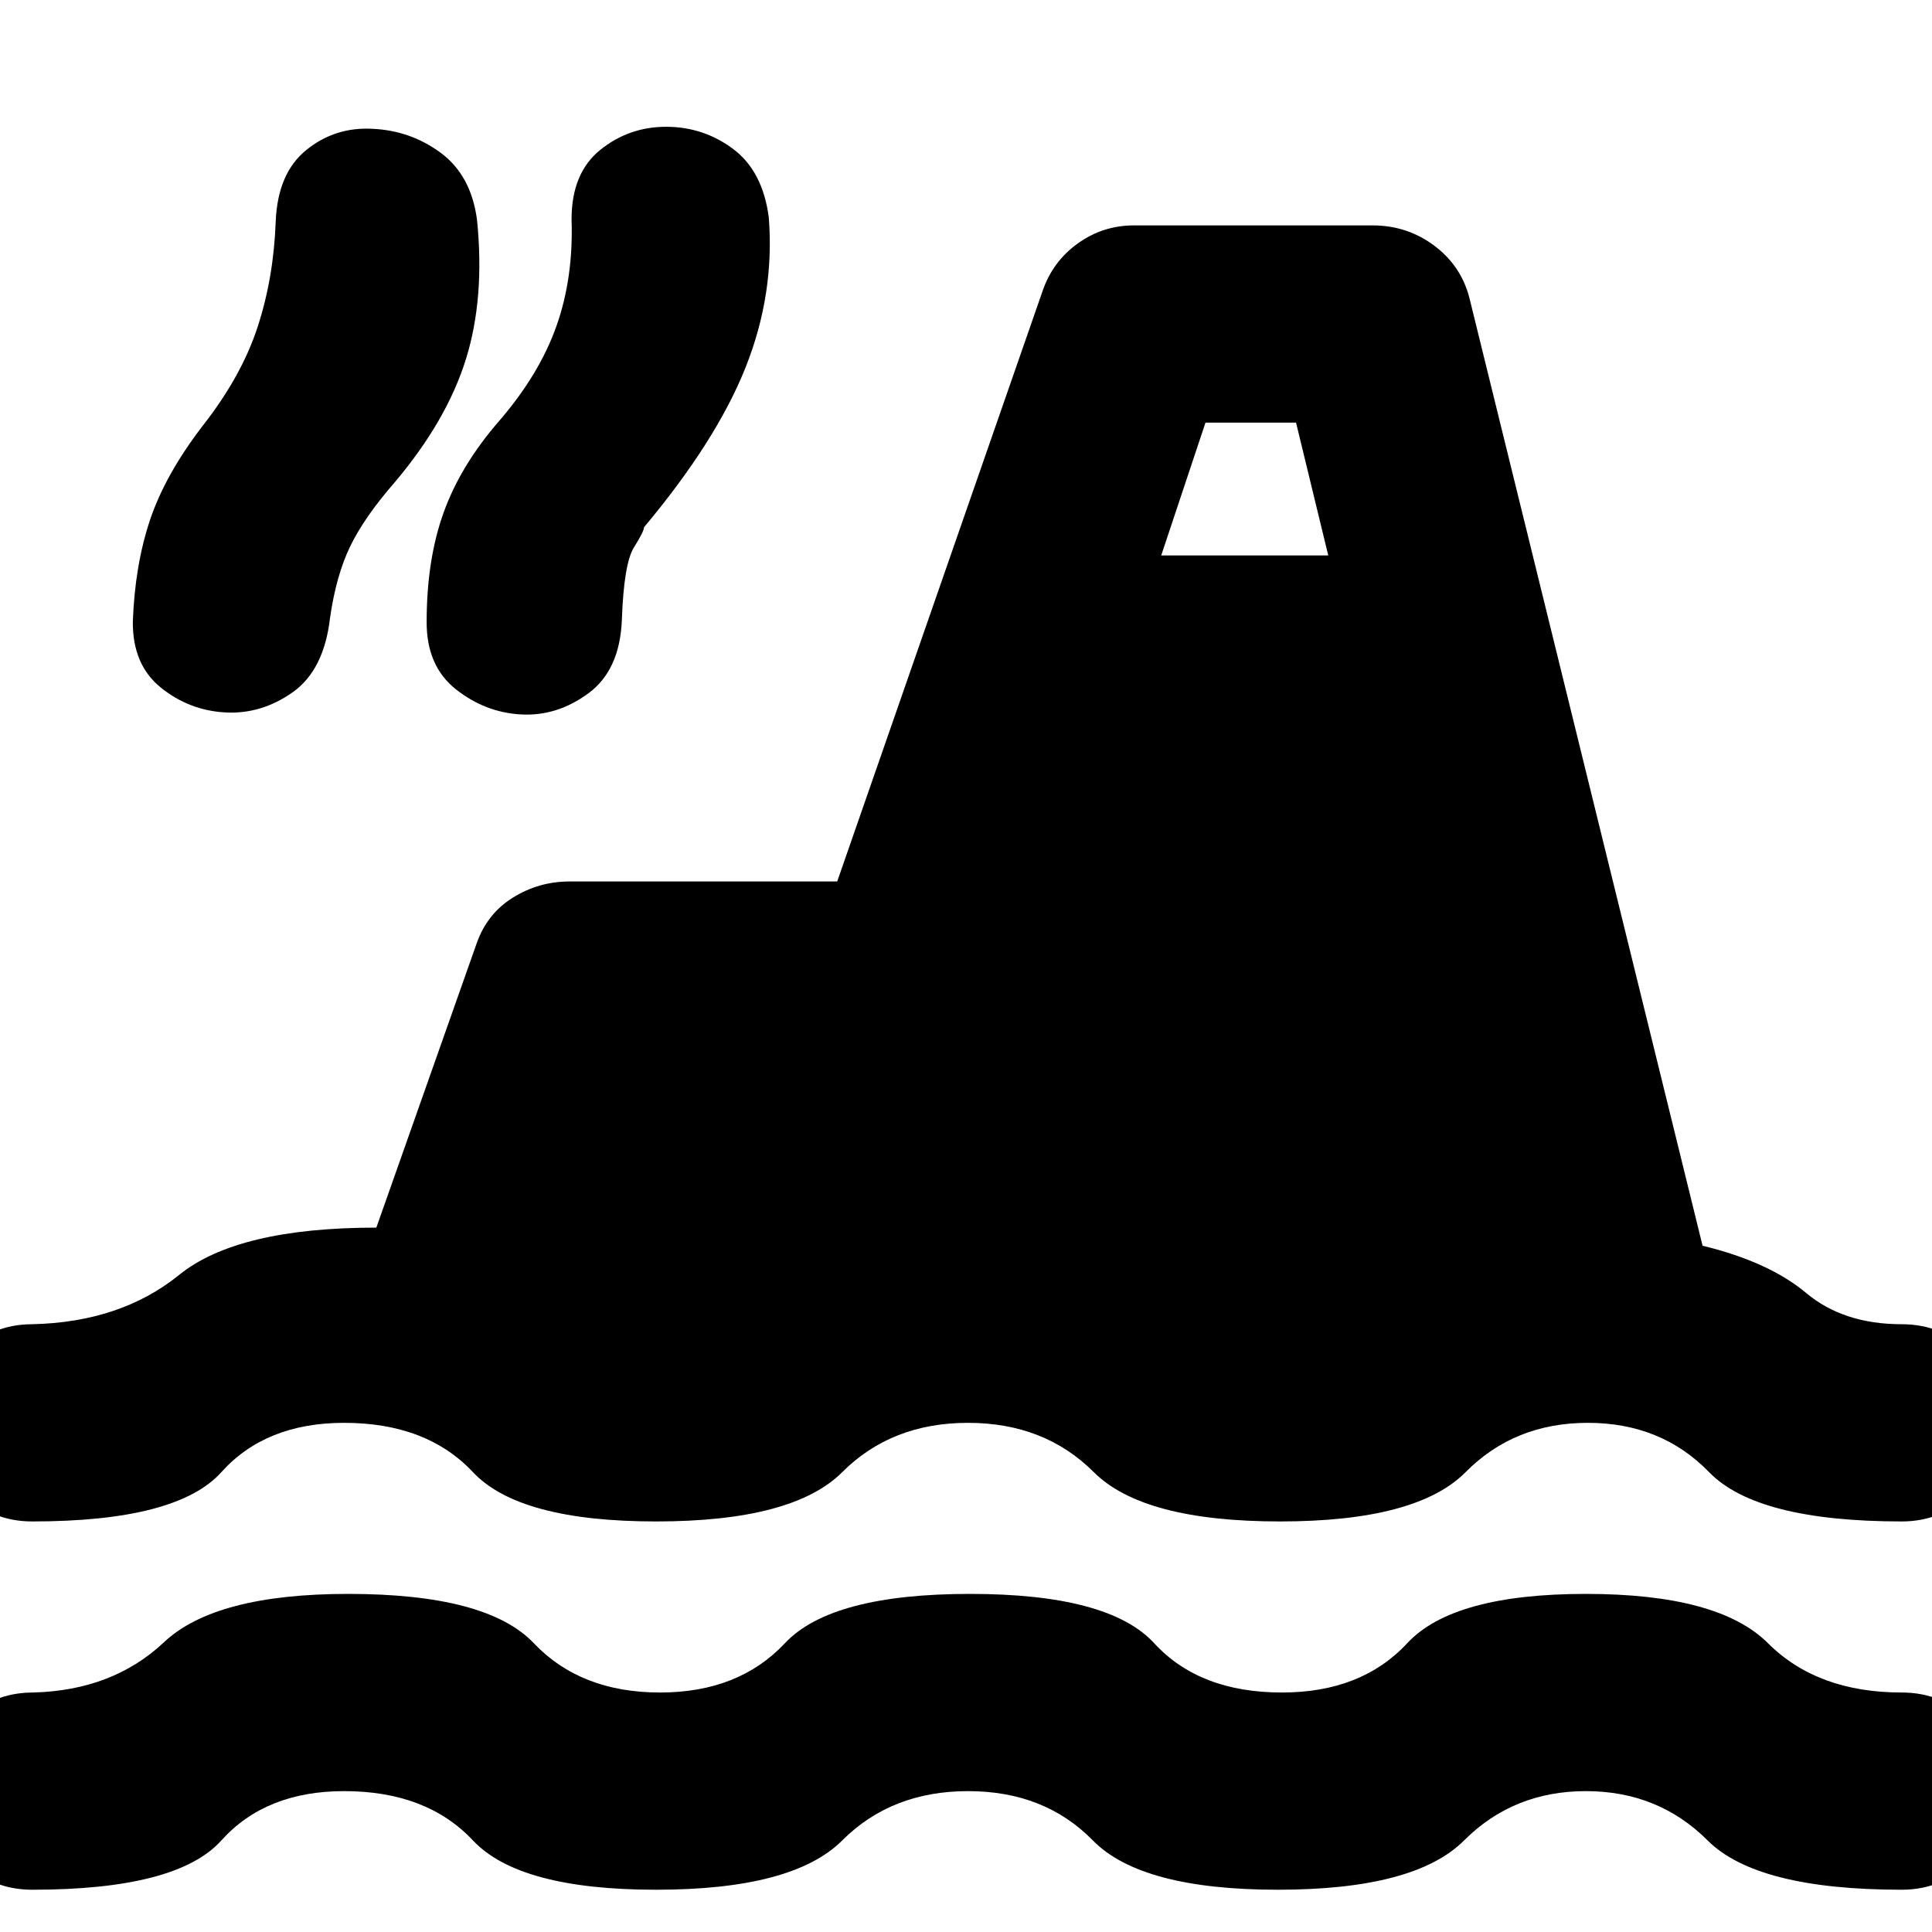 <svg xmlns="http://www.w3.org/2000/svg" height="20" viewBox="0 -960 960 960" width="20"><path d="M16-21q-20.3 0-34.65-14.29Q-33-49.58-33-69.79t14.47-34.71Q-4.06-119 16.41-119 56-120 81.5-144t91.5-24q69 0 92.25 24.5T328-119q39.04 0 62.02-24.5Q413-168 482-168t91.5 24.5Q596-119 637-119q39.5 0 62.25-24.5T788-168q66 0 90.5 24.5T945-119q20.3 0 34.65 14.29Q994-90.42 994-70.21T979.65-35.5Q965.3-21 945-21q-72 0-96.5-24.5T788-70q-36 0-60.5 24.5T635-21q-68 0-91.97-24.5-23.98-24.5-62-24.5Q443-70 418.5-45.5T326-21q-68 0-91-24.5T171-70q-39 0-61 24.5T16-21Zm0-183q-20.3 0-34.65-14.29Q-33-232.58-33-252.79t14.35-34.71Q-4.3-302 16-302q44-1 73-24.5t98-23.5l49.81-141.14Q242-506 254.88-514q12.87-8 28.12-8h133l102-293.25Q523-830 535.5-839t27.92-9H682q17.18 0 30.59 10t17.54 26L846-341q33 8 51.5 23.5T945-302q20.3 0 34.65 14.29Q994-273.42 994-253.21t-14.35 34.71Q965.3-204 945-204q-72 0-95.77-24.5Q825.47-253 789-253q-36.5 0-60.75 24.5T636-204q-68 0-92.5-24.5T481-253q-38 0-62.5 24.5T326-204q-68 0-91-24.5T171-253q-39 0-61 24.5T16-204Zm95.9-402q-17.9-1-31.96-12.32Q65.88-629.63 66-651q1-28 8.5-50.5t26.11-46.79Q120-773 128-797.5t9-52.5q1-24 15.24-35.5Q166.47-897 185-896q18.89.81 33.95 11.9Q234-873 237-851q4 39-5.5 69.5t-35.28 61.06Q181-703 174-688.5q-7 14.5-10 35.5-3 26-18.6 37-15.6 11-33.5 10Zm146.98 1q-17.88-1-32.42-12.55Q211.92-629.11 212-651q0-31 8.5-54.5t27.67-45.5q19.83-23 28.33-47t7.5-53q0-23 14.24-34.5Q312.47-897 331-897q18.53 0 33.26 11Q379-875 382-852q3 38-11.5 74.5T320-698q0 2-5 10t-6 36q-1 25-16.62 36.5-15.62 11.5-33.5 10.5ZM577-684h83l-16-66h-45l-22 66Z"/></svg>